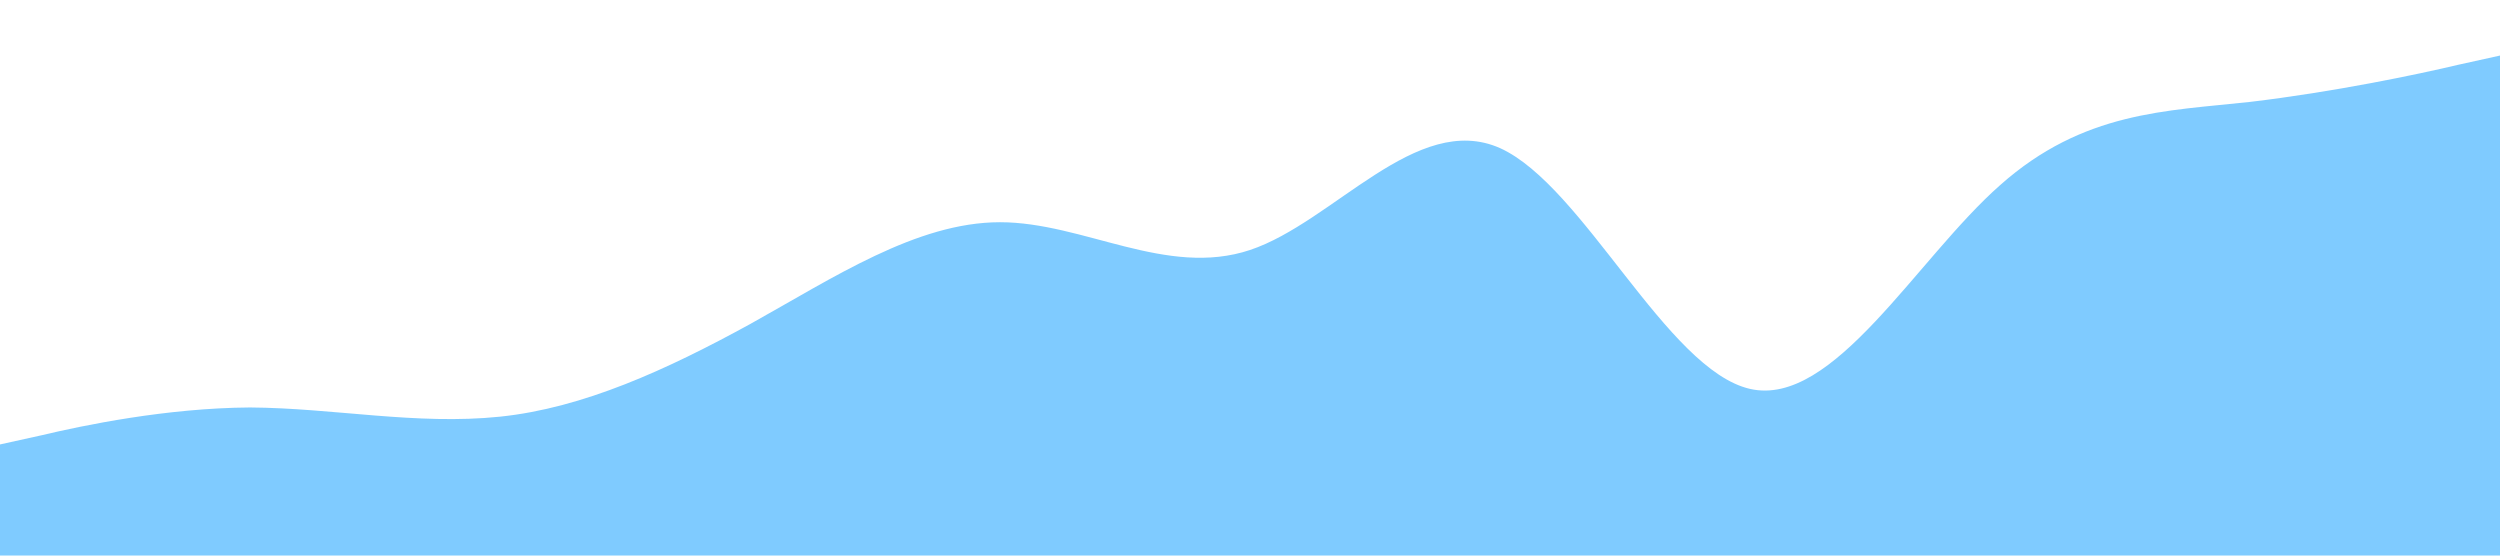 <?xml version="1.0" standalone="no"?><svg xmlns="http://www.w3.org/2000/svg" viewBox="0 0 1440 320"><path fill="#0099ff" fill-opacity="0.5" d="M0,256L24,250.7C48,245,96,235,144,234.7C192,235,240,245,288,240C336,235,384,213,432,186.7C480,160,528,128,576,128C624,128,672,160,720,144C768,128,816,64,864,85.3C912,107,960,213,1008,224C1056,235,1104,149,1152,106.7C1200,64,1248,64,1296,58.7C1344,53,1392,43,1416,37.3L1440,32L1440,320L1416,320C1392,320,1344,320,1296,320C1248,320,1200,320,1152,320C1104,320,1056,320,1008,320C960,320,912,320,864,320C816,320,768,320,720,320C672,320,624,320,576,320C528,320,480,320,432,320C384,320,336,320,288,320C240,320,192,320,144,320C96,320,48,320,24,320L0,320Z"></path></svg>